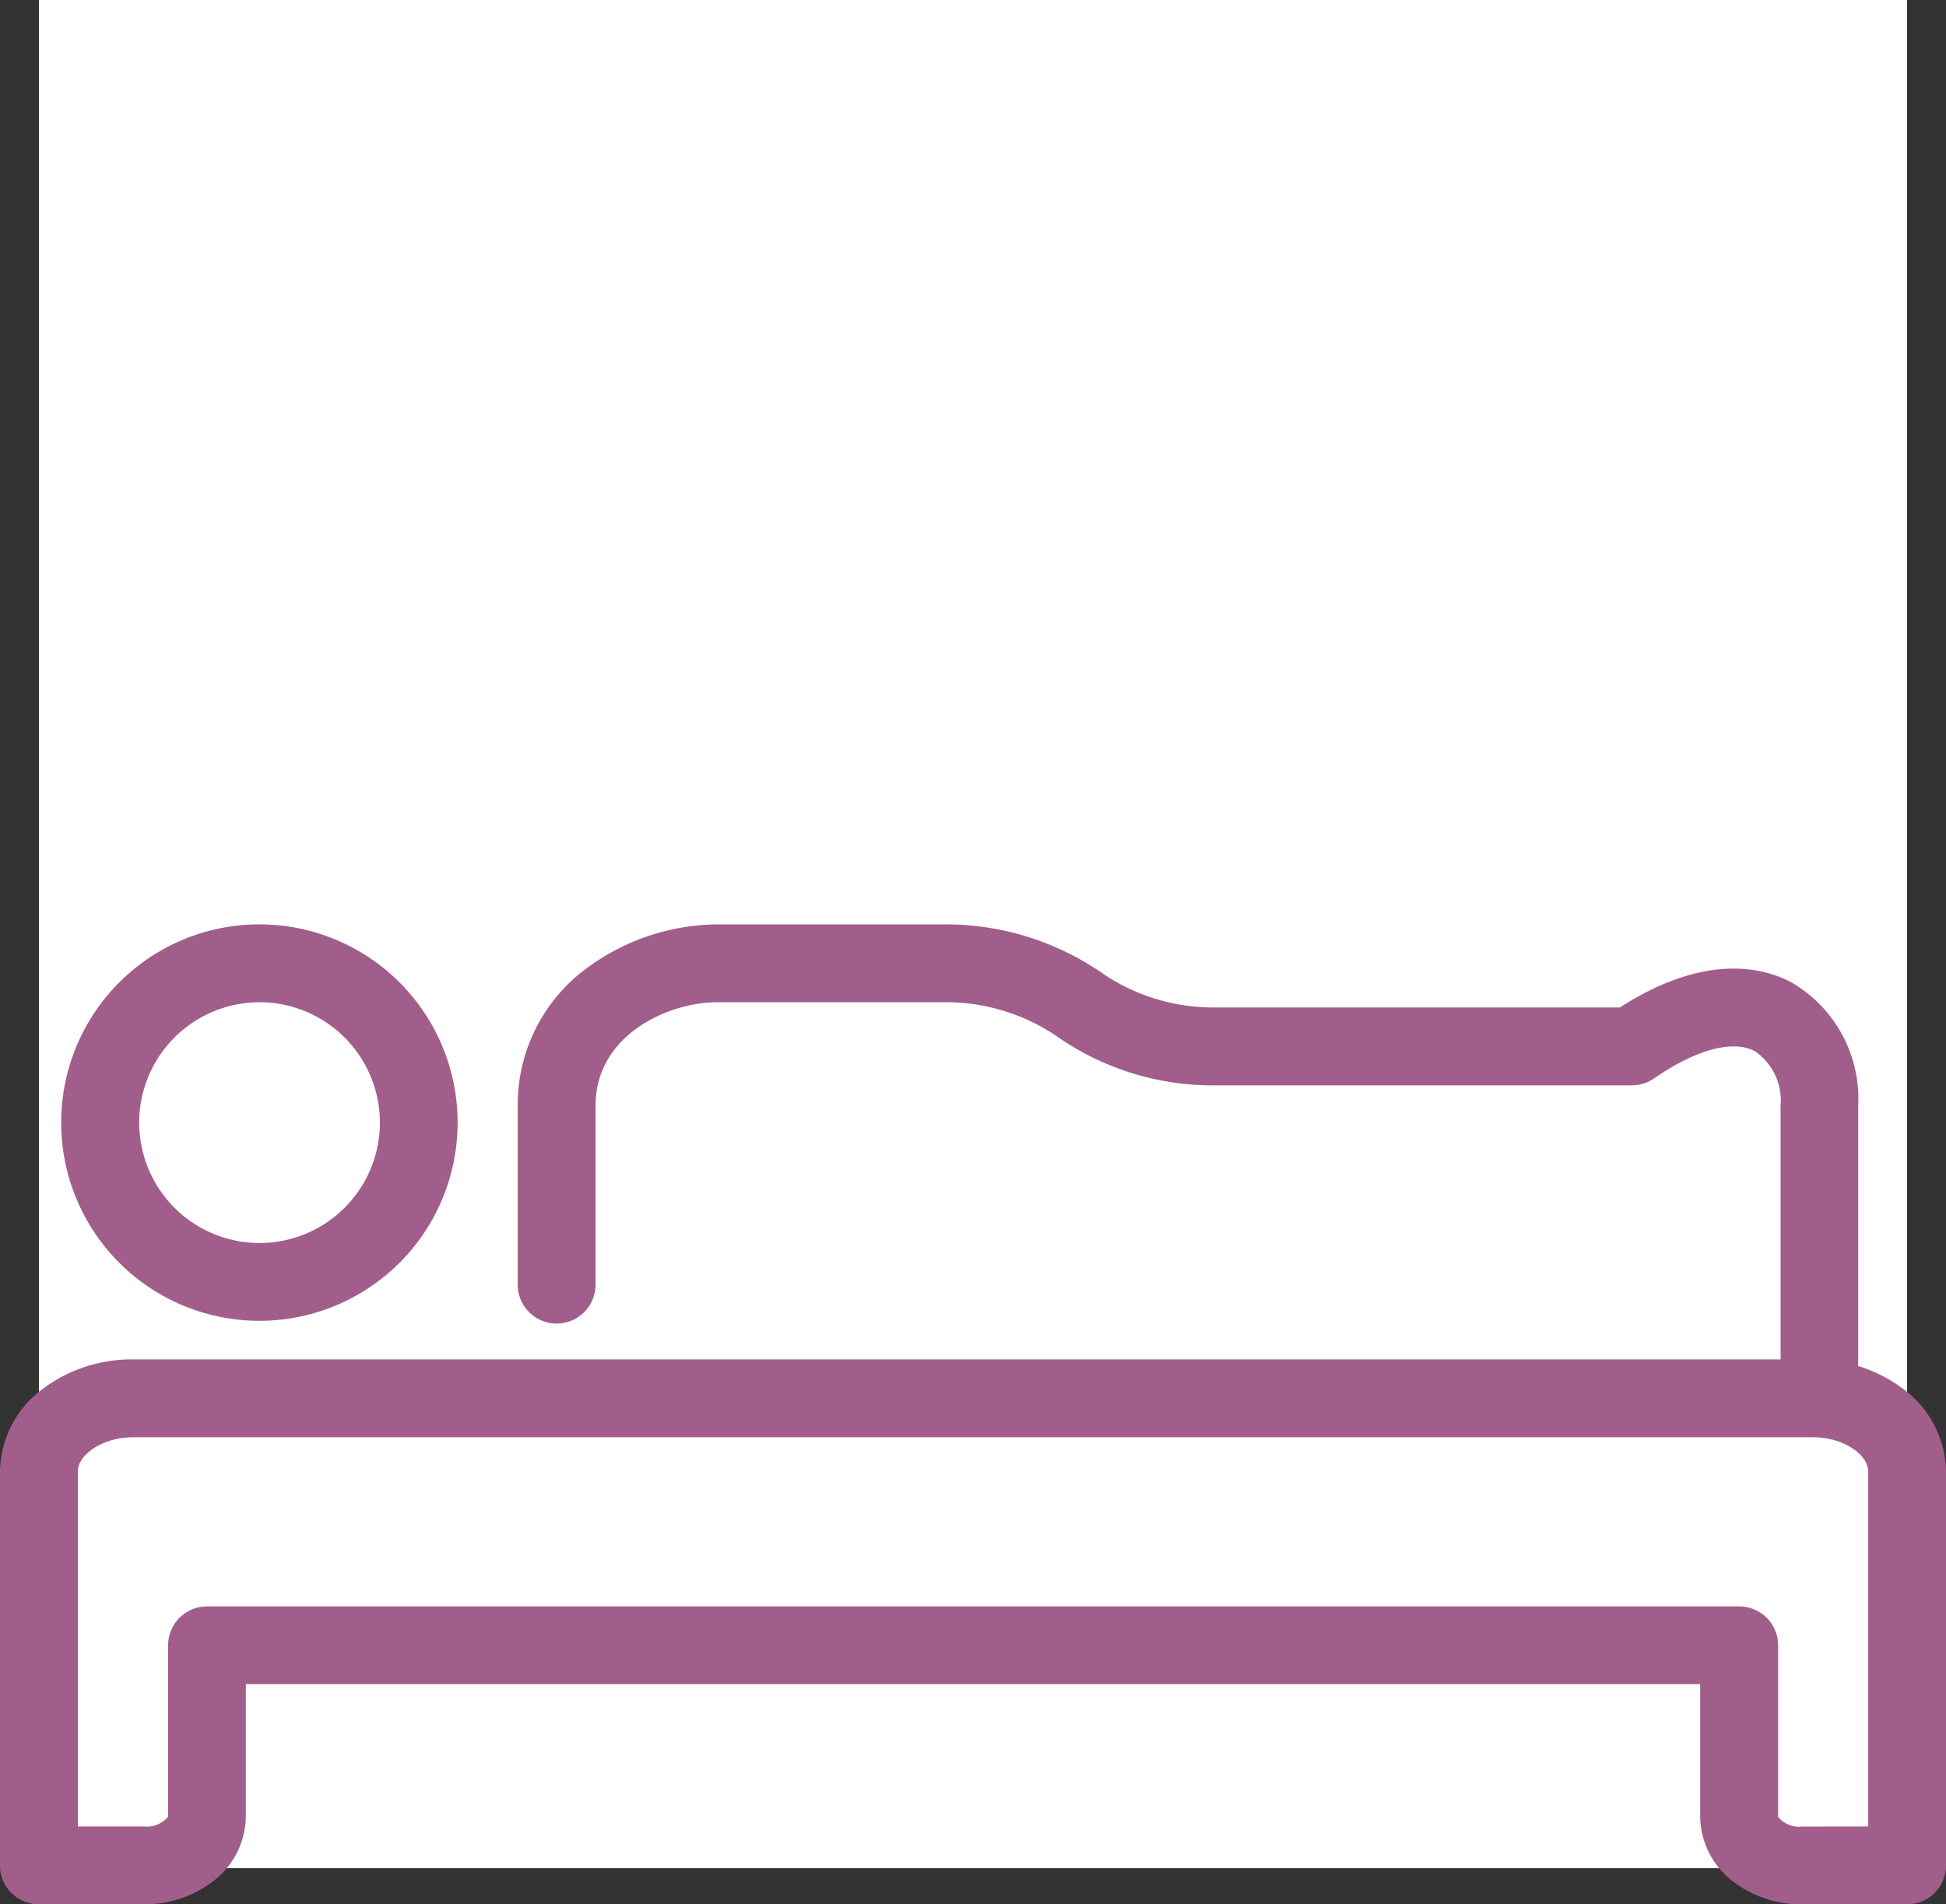 <svg xmlns="http://www.w3.org/2000/svg" width="50" height="48.928" viewBox="0 0 50 48.928"><rect x="0" y="0" width="50" height="48.928" fill="#333333" stroke="none"/><g transform="translate(-1335 -5992)"><rect width="48" height="48" transform="translate(1336 5992)" fill="#fff"/><path d="M5553.886,3007.958h43.147a3.812,3.812,0,0,1,2.327.758,2.693,2.693,0,0,1,1.1,2.118v10.125a1,1,0,0,1-1,1h-2.7a2.875,2.875,0,0,1-1.755-.575,2.124,2.124,0,0,1-.862-1.675V3016.3h-37.368v3.408a2.125,2.125,0,0,1-.862,1.675,2.879,2.879,0,0,1-1.755.574h-2.7a1,1,0,0,1-1-1v-10.125a2.693,2.693,0,0,1,1.1-2.118A3.812,3.812,0,0,1,5553.886,3007.958Zm44.574,12v-9.125c0-.413-.61-.875-1.427-.875h-43.147c-.816,0-1.426.462-1.426.875v9.125h1.7a.7.7,0,0,0,.618-.254v-4.4a1,1,0,0,1,1-1h39.368a1,1,0,0,1,1,1v4.408a.7.7,0,0,0,.617.249Z" transform="translate(-4215.459 3018.97)" fill="#a25e8b"/><path d="M5559.866,2979.77h0a5.093,5.093,0,0,1,.924,10.1,5.093,5.093,0,1,1-.924-10.1Zm-.01,8.187a3.124,3.124,0,0,0,.569-.052,3.093,3.093,0,0,0-.559-6.134h0a3.144,3.144,0,0,0-.568.052,3.093,3.093,0,0,0,.559,6.134Z" transform="translate(-4218.193 3035.98)" fill="#a25e8b"/><path d="M5614.594,2992.2a1,1,0,0,1-1-1v-6.576a1.533,1.533,0,0,0-.661-1.4c-.571-.3-1.515-.042-2.59.7a1,1,0,0,1-.57.178h-10.748a6.968,6.968,0,0,1-4.01-1.248,5.052,5.052,0,0,0-2.865-.887h-5.883c-1.258,0-3.121.844-3.121,2.656v4.6a1,1,0,0,1-2,0v-4.6a4.352,4.352,0,0,1,1.8-3.551,5.729,5.729,0,0,1,3.317-1.106h5.883a7.071,7.071,0,0,1,4.009,1.247,5.045,5.045,0,0,0,2.866.888h10.444c2.191-1.411,3.683-1.024,4.39-.654a3.454,3.454,0,0,1,1.733,3.175v6.576A1,1,0,0,1,5614.594,2992.2Z" transform="translate(-4232.844 3035.784)" fill="#a25e8b"/></g></svg>